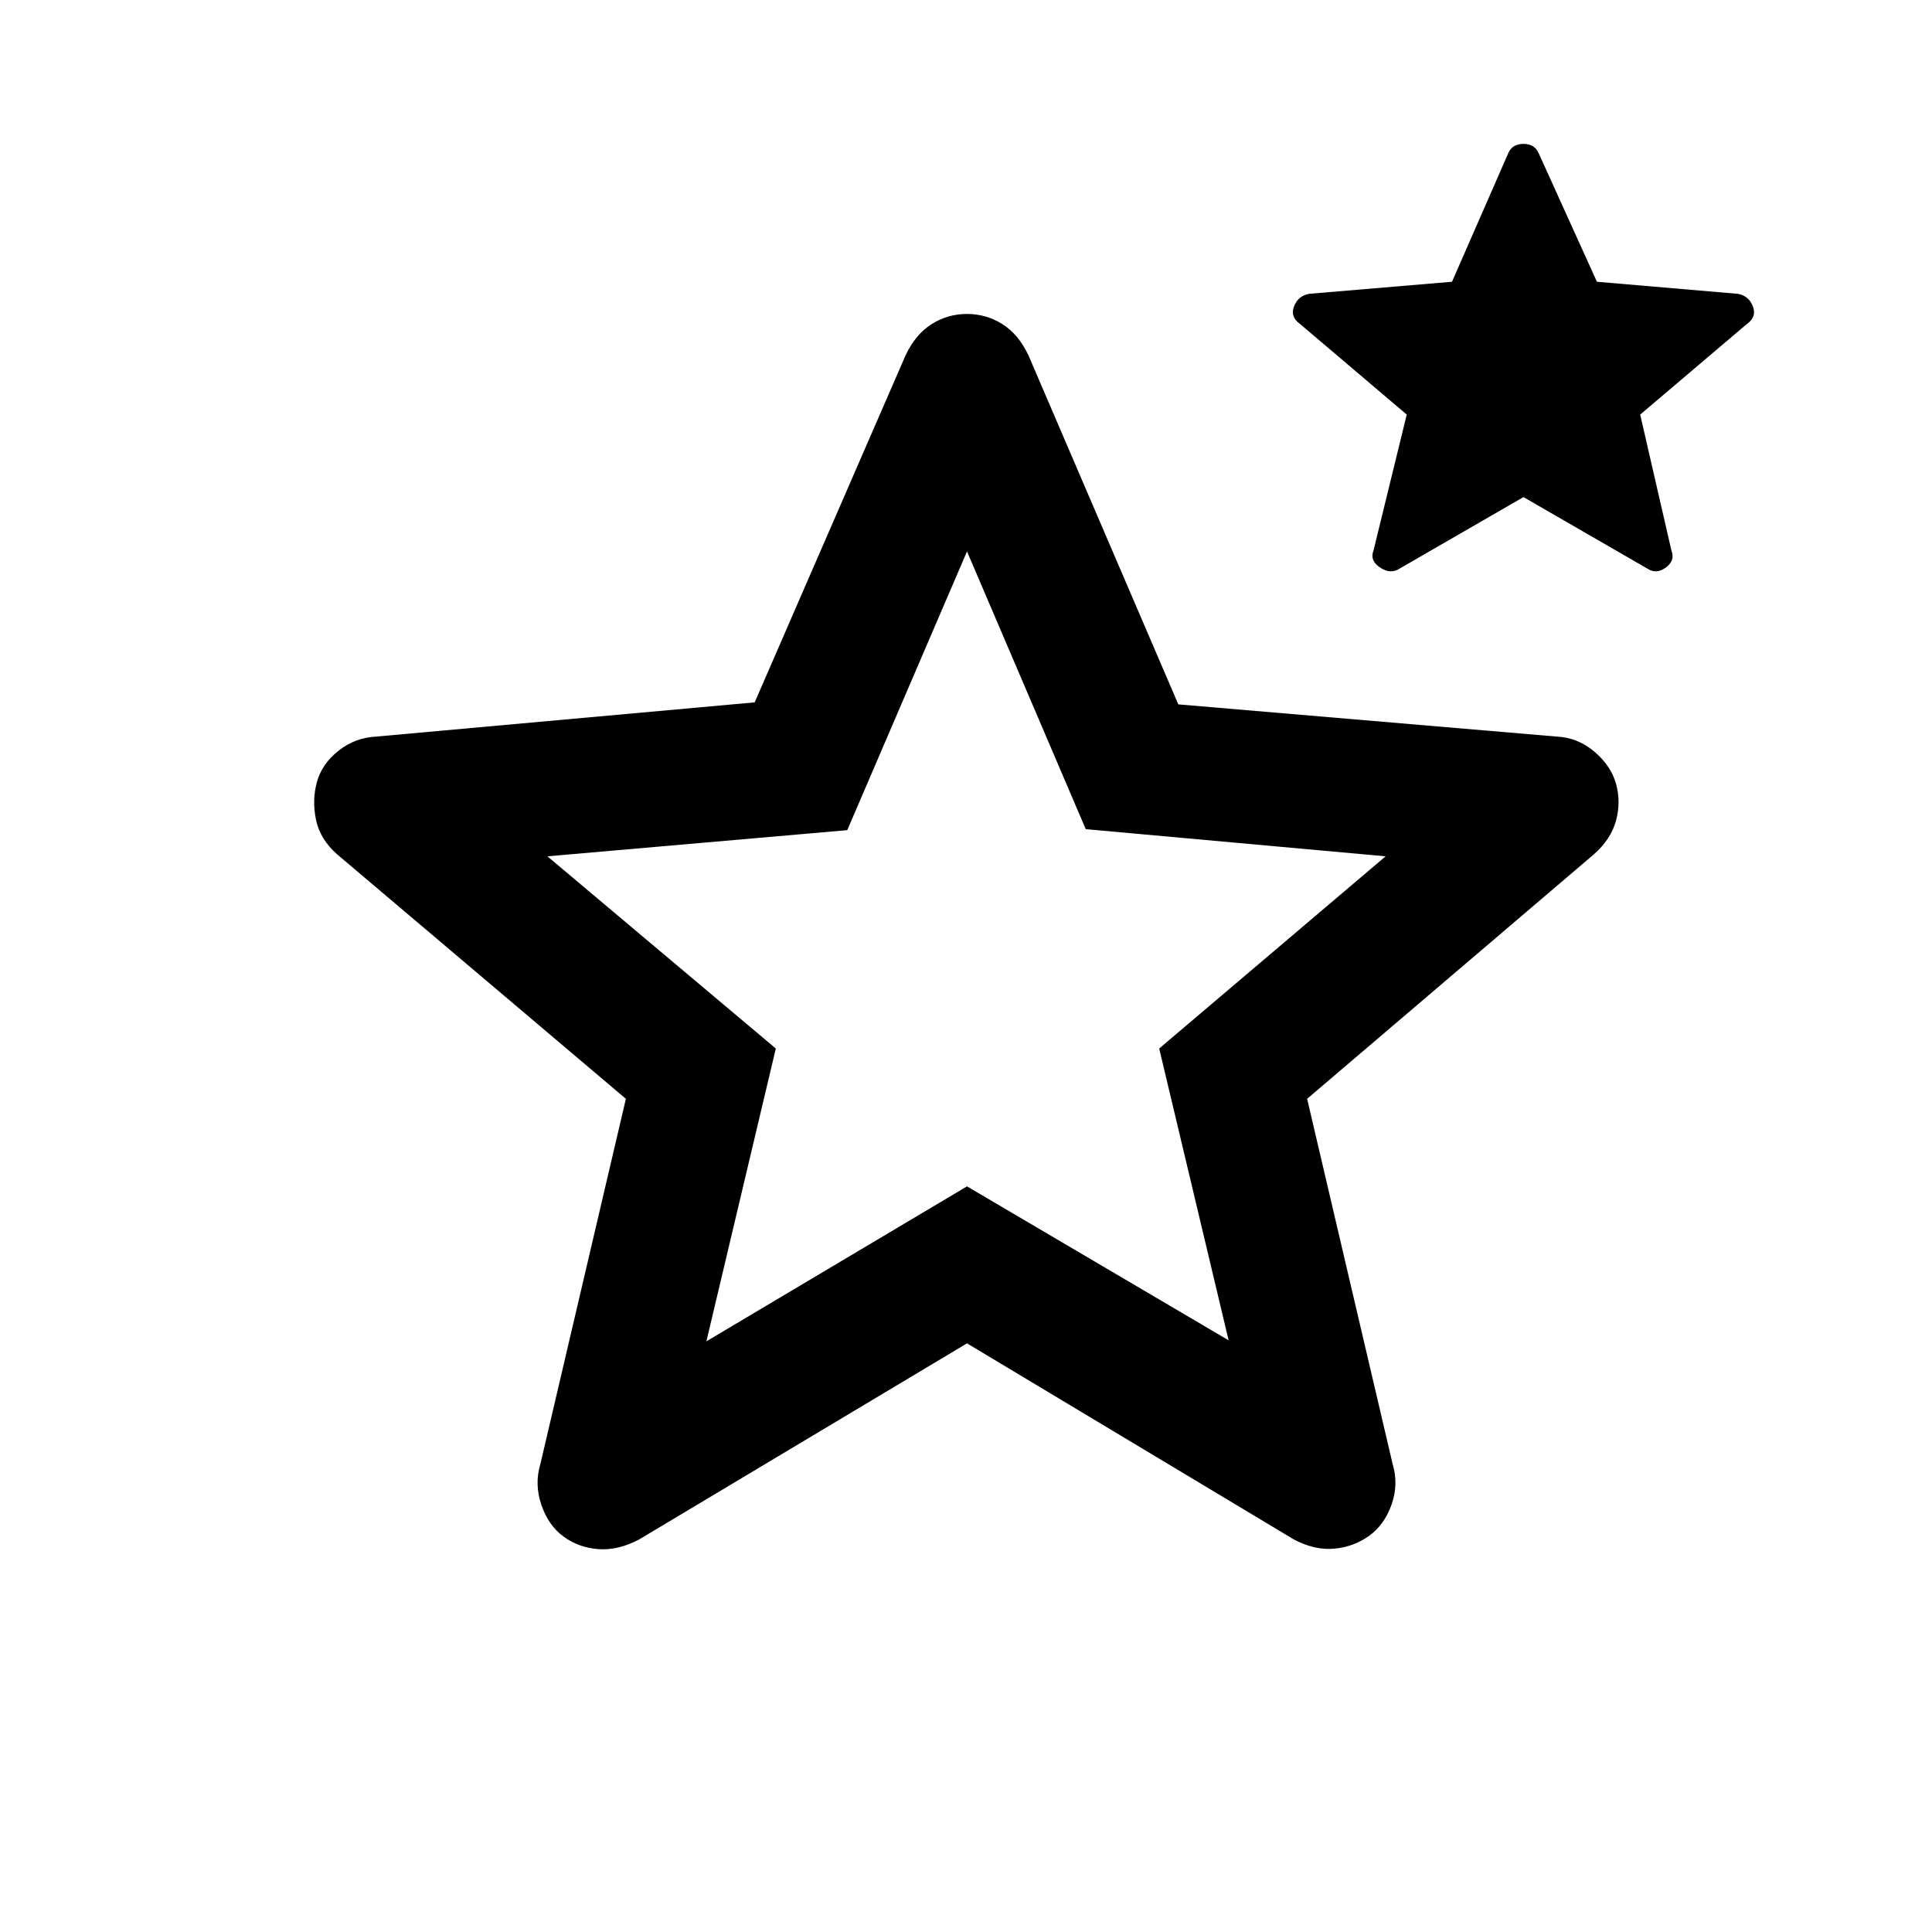 <svg xmlns="http://www.w3.org/2000/svg" height="20" viewBox="0 -960 960 960" width="20"><path d="m351-293.5 129.5-77 130 76.5L576-439l112.5-95.5-149-13.5-59-138L421-547.5l-149 13L385.5-439 351-293.5Zm129.5 1-163 97.5q-10.5 5.5-20.25 4.75T280-196.5q-7.5-5.5-11-15.75t-.5-20.25L311-414 167.5-535.5Q159-543 157-552.75t.5-18.75q2.5-9 10.75-15.5t18.75-7l188-17 75-172.5q5-10.5 13-15.5t17.5-5q9.5 0 17.5 5t13 15.5L585.5-610l188 16q10.5.5 18.75 7.5t10.75 16q2.5 9 0 18.25t-11 16.75L649.5-414 692-232.5q3 10-.5 20t-11 15.5q-7.5 5.5-17.25 6.5T643-195l-162.5-97.5ZM757-713l-61.5 35.5q-4.5 3-9.75-.5t-3.25-8.5L699-754l-53-45q-5-3.5-3-8.75t7.5-6.25l71-6 28-64q2-4.5 7.5-4.5t7.5 4.5l29 64 70 6q5.5 1 7.5 6.25t-3 8.75l-53 45 15.5 67.5q2 5-2.75 8.5t-9.25.5L757-713ZM480.5-490.5Z"/></svg>
